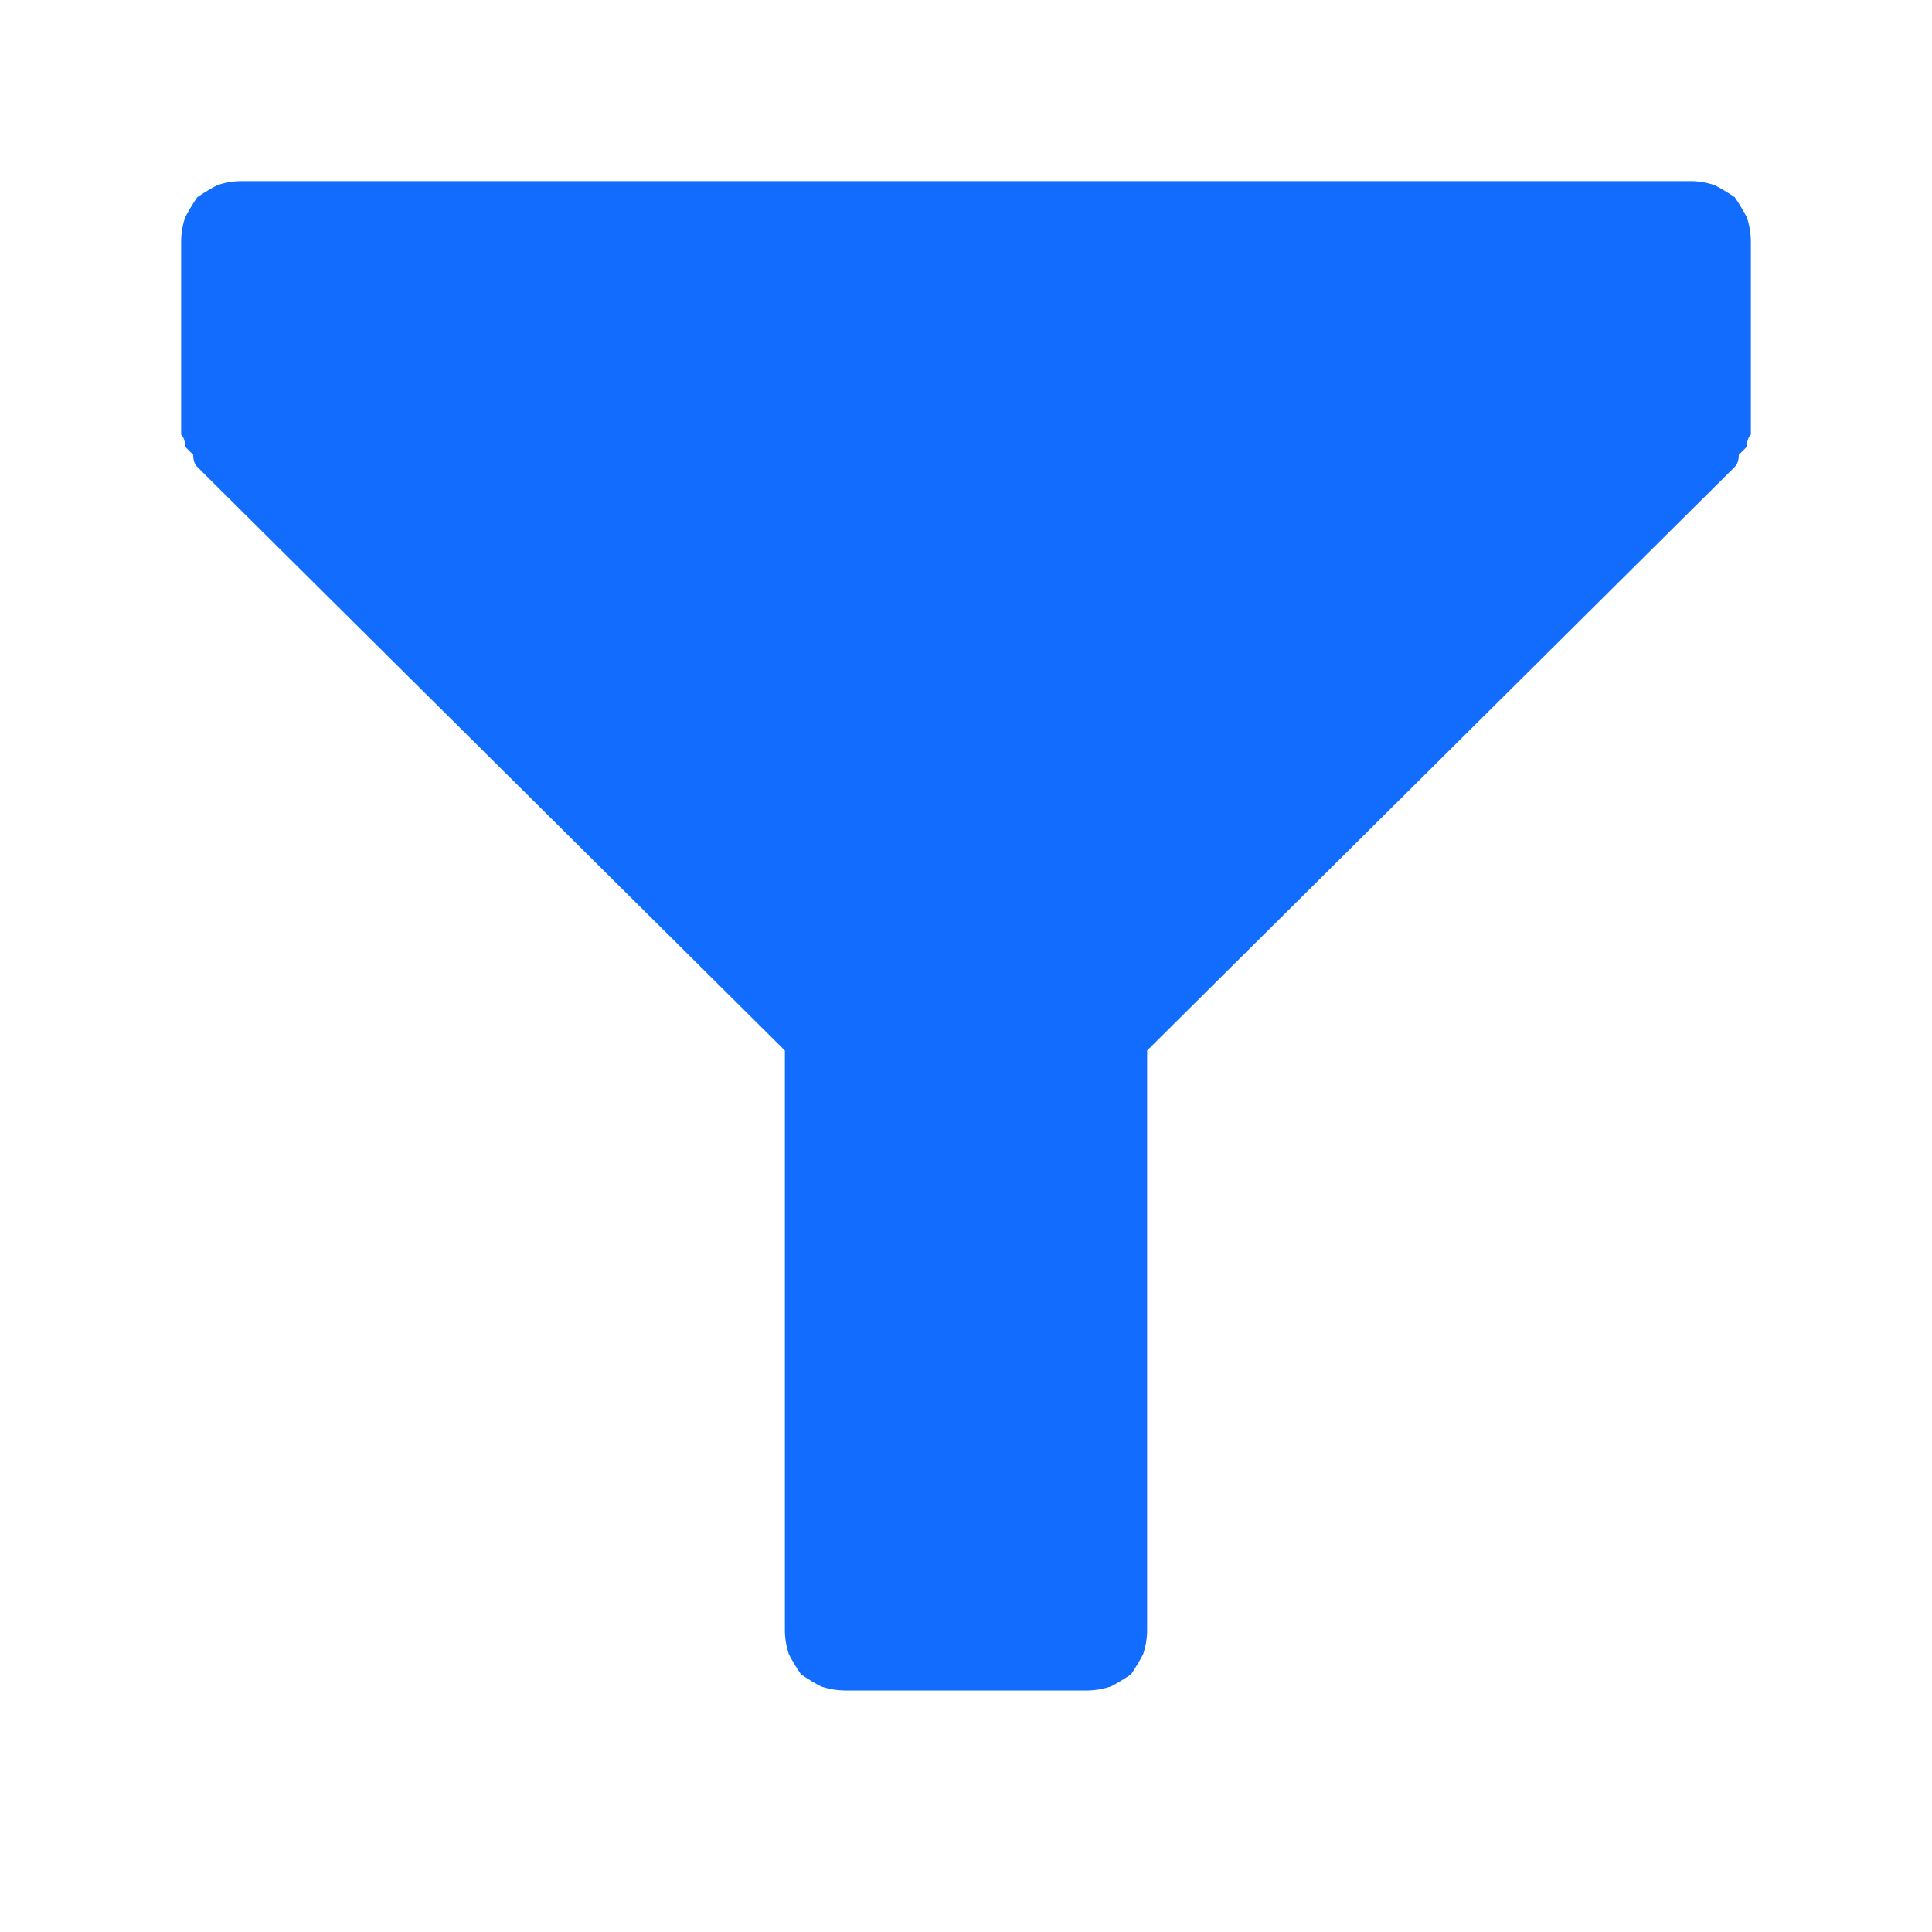 <svg version="1.2" xmlns="http://www.w3.org/2000/svg" viewBox="0 0 48 48" width="48" height="48">
	<title>funnel-48</title>
	<style>
		.s0 { fill: #126dfe } 
	</style>
	<path class="s0" d="m4.5 6q0-0.3 0.1-0.6 0.1-0.2 0.3-0.5 0.3-0.2 0.5-0.3 0.3-0.1 0.6-0.1h36q0.3 0 0.6 0.1 0.2 0.1 0.5 0.3 0.2 0.3 0.3 0.5 0.1 0.3 0.1 0.6v4.5q0 0.1 0 0.3-0.1 0.1-0.1 0.3-0.1 0.1-0.2 0.2 0 0.2-0.1 0.3l-14.6 14.5v14.4q0 0.3-0.1 0.6-0.1 0.2-0.3 0.5-0.3 0.2-0.5 0.3-0.3 0.1-0.6 0.1h-6q-0.3 0-0.6-0.1-0.2-0.1-0.5-0.3-0.2-0.3-0.3-0.5-0.1-0.3-0.1-0.6v-14.4l-14.6-14.5q-0.1-0.1-0.1-0.3-0.1-0.1-0.2-0.2 0-0.2-0.1-0.3 0-0.2 0-0.3z"/>
</svg>